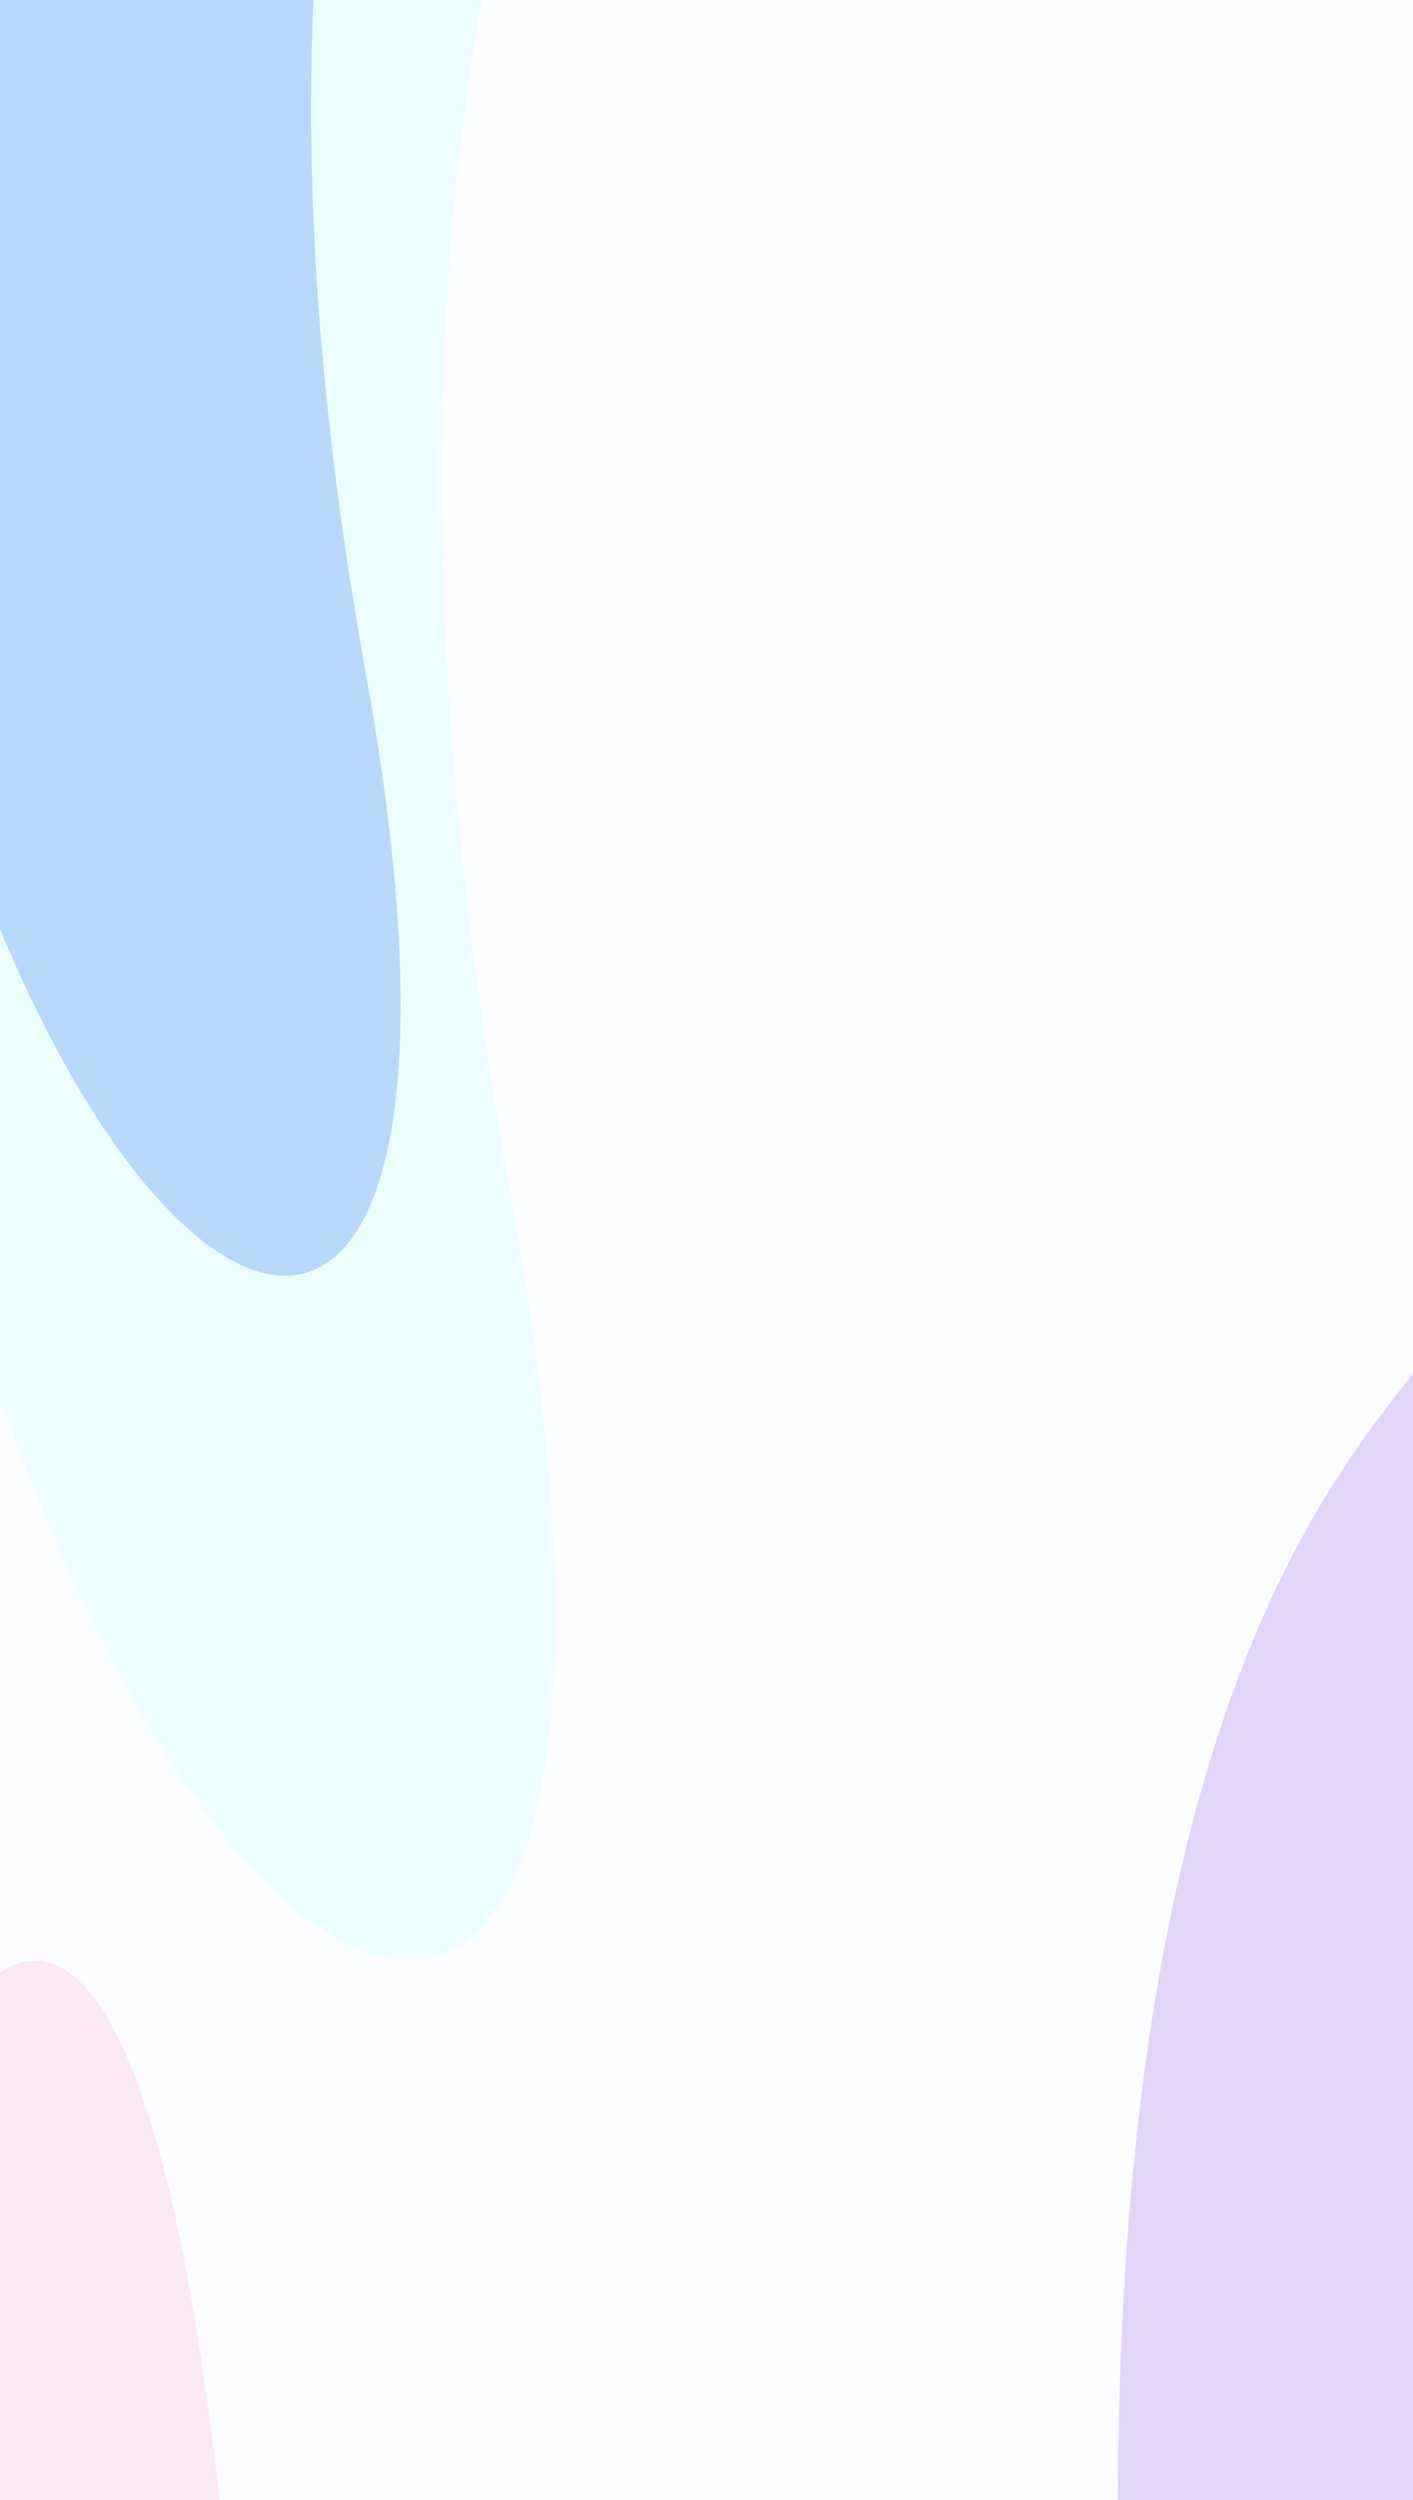 <svg width="520" height="920" viewBox="0 0 520 920" fill="none" xmlns="http://www.w3.org/2000/svg">
<g opacity="0.5" clip-path="url(#clip0_1012_9797)">
<rect width="520" height="920" fill="#F7FBFF"/>
<g filter="url(#filter0_f_1012_9797)">
<path d="M188.054 440.364C102.565 -32.295 257.92 -211.636 273.542 -260.792C162.132 -766.402 -112.357 -260.792 -57.939 244.818C-3.522 750.428 273.542 913.023 188.054 440.364Z" fill="#D9FDFF"/>
</g>
<g filter="url(#filter1_f_1012_9797)">
<path d="M134.622 247.762C67.184 -124.923 189.736 -266.33 202.059 -305.09C114.174 -703.756 -102.357 -305.09 -59.43 93.577C-16.503 492.244 202.059 620.448 134.622 247.762Z" fill="#6DB3F8"/>
</g>
<g filter="url(#filter2_f_1012_9797)">
<path d="M-19.515 750.486C2.378 707.609 52.906 679.952 79.881 912.337C113.6 1202.82 -118.91 1018.39 -19.515 750.486Z" fill="#FACFE9"/>
</g>
<g filter="url(#filter3_f_1012_9797)">
<path d="M532.205 485.556C524.222 519.01 390.149 586.561 414.302 1025.32C438.456 1464.08 625.749 762.837 532.205 485.556Z" fill="#C5ABF2"/>
</g>
</g>
<defs>
<filter id="filter0_f_1012_9797" x="-508" y="-913.223" width="1224.54" height="2077.74" filterUnits="userSpaceOnUse" color-interpolation-filters="sRGB">
<feFlood flood-opacity="0" result="BackgroundImageFix"/>
<feBlend mode="normal" in="SourceGraphic" in2="BackgroundImageFix" result="shape"/>
<feGaussianBlur stdDeviation="221.5" result="effect1_foregroundBlur_1012_9797"/>
</filter>
<filter id="filter1_f_1012_9797" x="-359" y="-764.223" width="855.06" height="1527.67" filterUnits="userSpaceOnUse" color-interpolation-filters="sRGB">
<feFlood flood-opacity="0" result="BackgroundImageFix"/>
<feBlend mode="normal" in="SourceGraphic" in2="BackgroundImageFix" result="shape"/>
<feGaussianBlur stdDeviation="147" result="effect1_foregroundBlur_1012_9797"/>
</filter>
<filter id="filter2_f_1012_9797" x="-146.417" y="619.519" width="331.672" height="542.158" filterUnits="userSpaceOnUse" color-interpolation-filters="sRGB">
<feFlood flood-opacity="0" result="BackgroundImageFix"/>
<feBlend mode="normal" in="SourceGraphic" in2="BackgroundImageFix" result="shape"/>
<feGaussianBlur stdDeviation="51" result="effect1_foregroundBlur_1012_9797"/>
</filter>
<filter id="filter3_f_1012_9797" x="180.396" y="254.556" width="608.792" height="1142.63" filterUnits="userSpaceOnUse" color-interpolation-filters="sRGB">
<feFlood flood-opacity="0" result="BackgroundImageFix"/>
<feBlend mode="normal" in="SourceGraphic" in2="BackgroundImageFix" result="shape"/>
<feGaussianBlur stdDeviation="115.5" result="effect1_foregroundBlur_1012_9797"/>
</filter>
<clipPath id="clip0_1012_9797">
<rect width="520" height="920" fill="white"/>
</clipPath>
</defs>
</svg>
